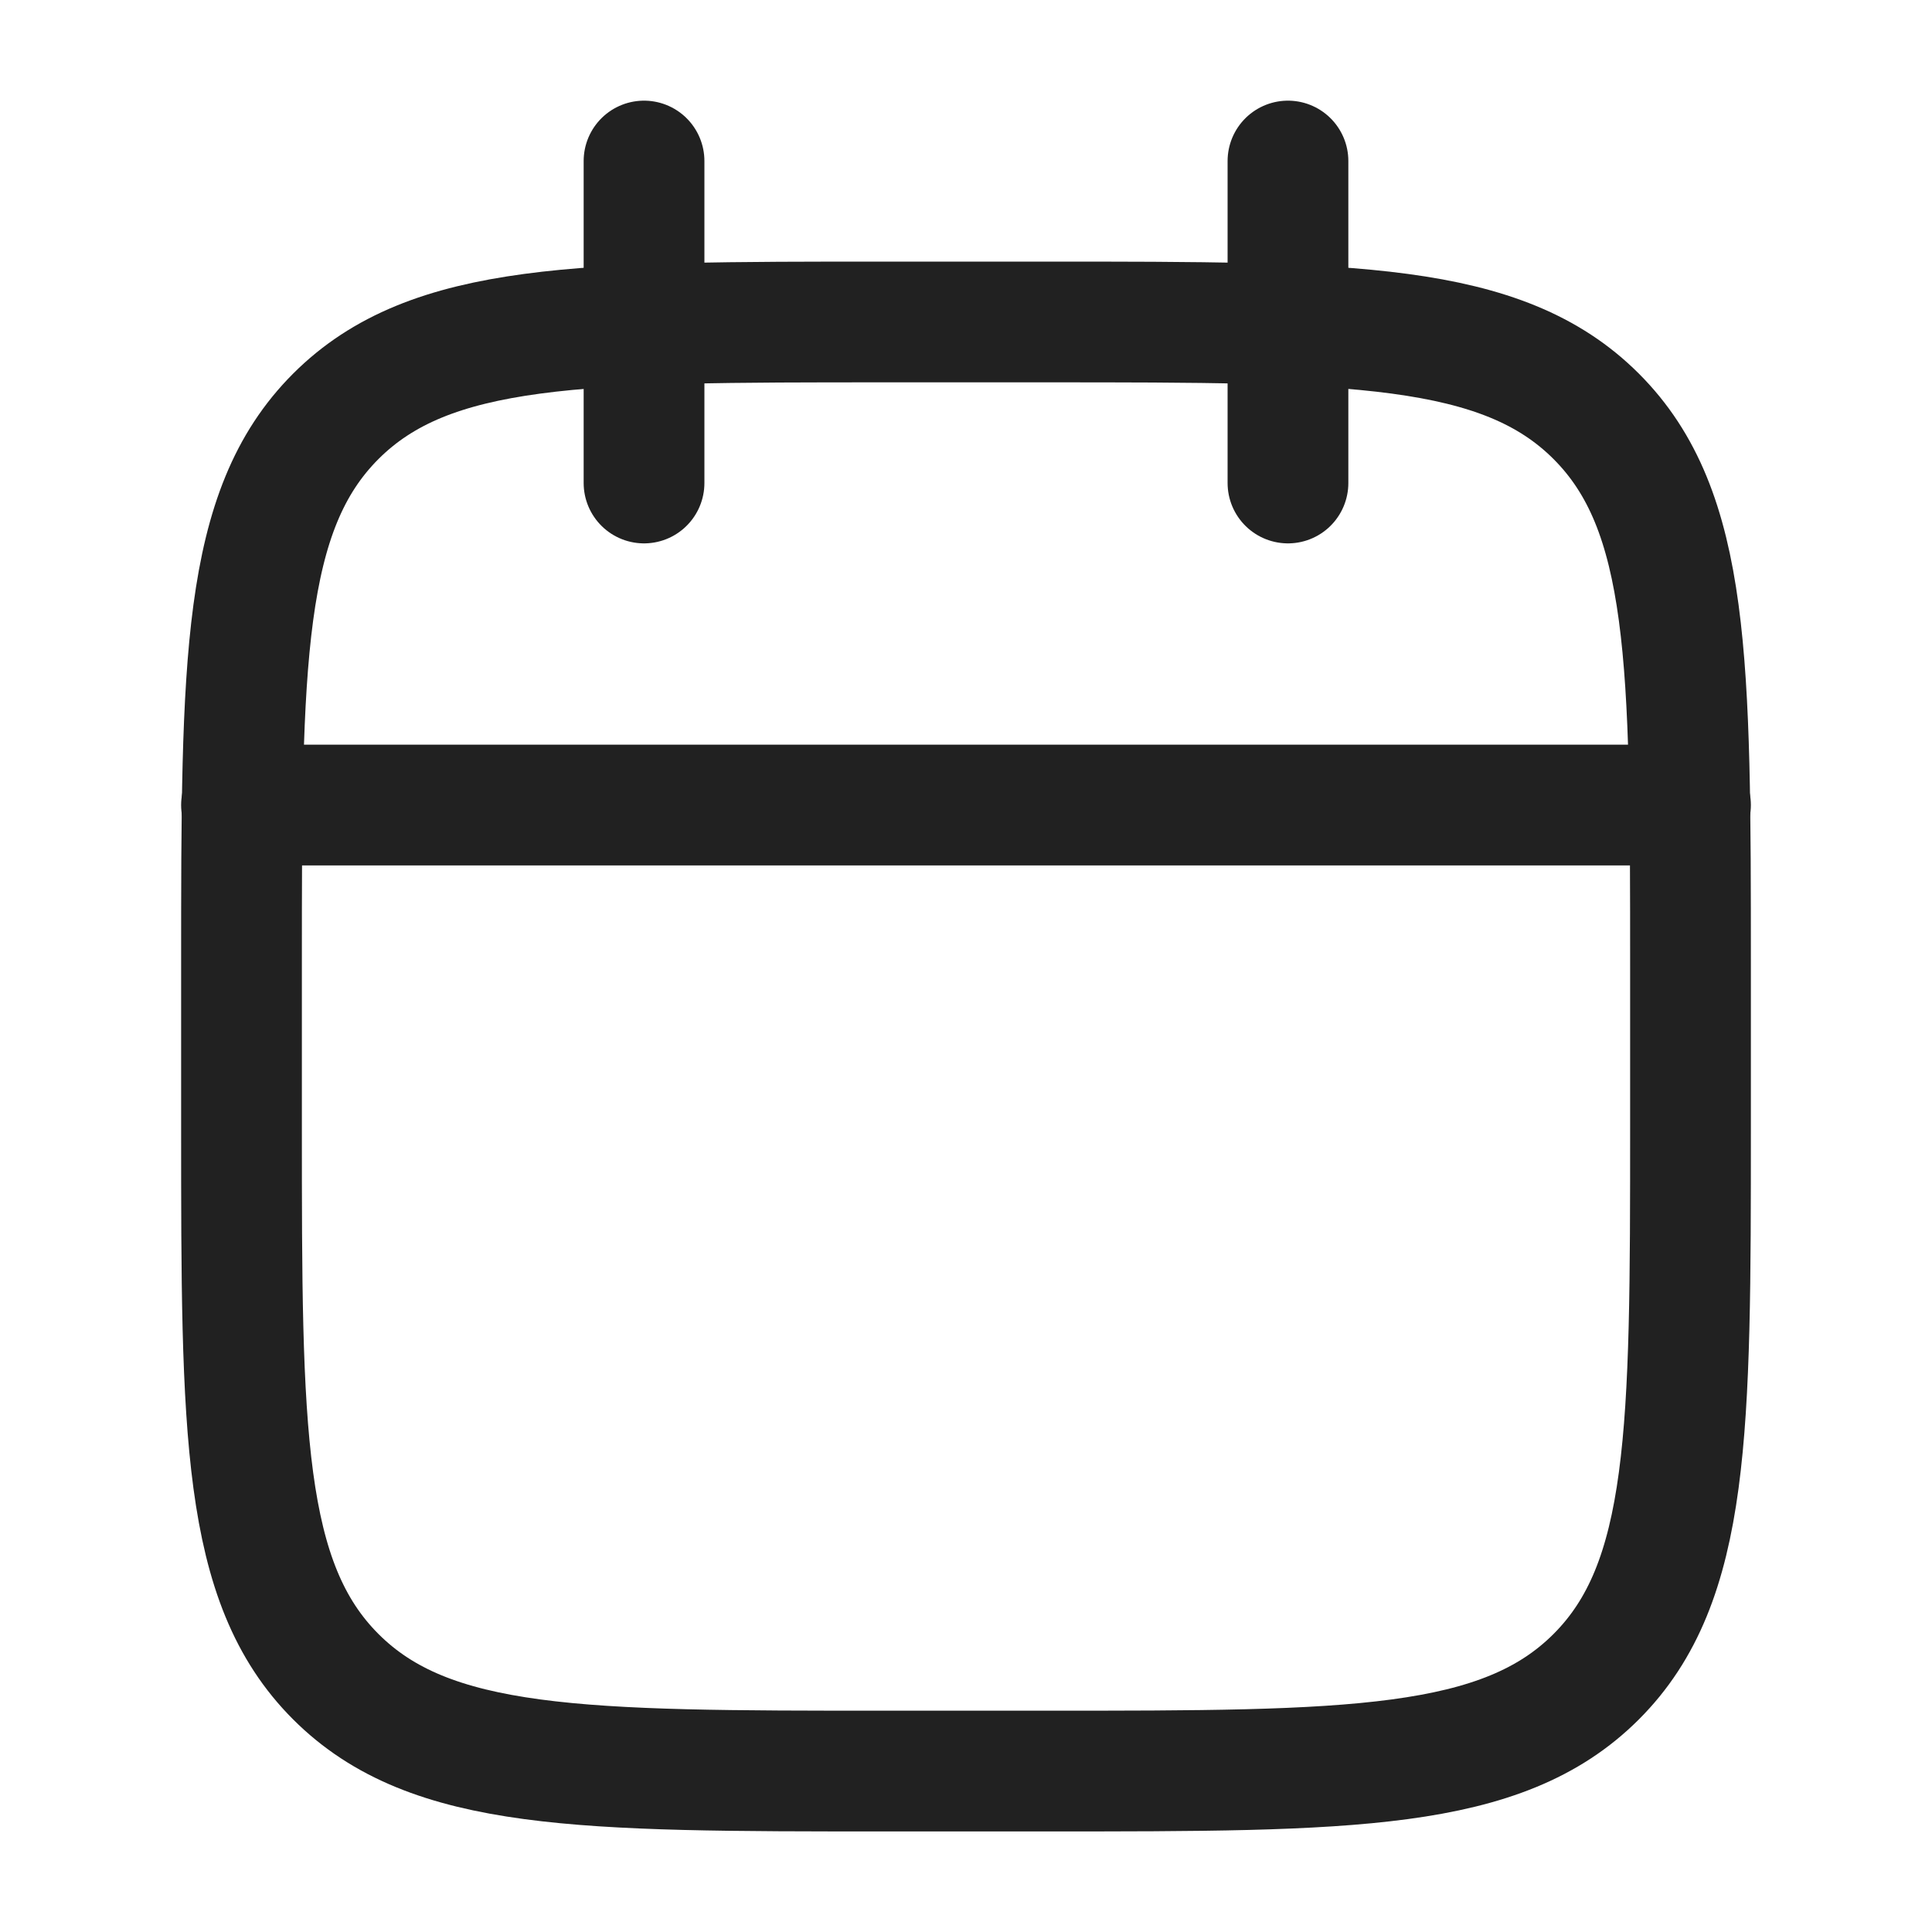 <svg width="20" height="20" viewBox="0 0 20 20" fill="none" xmlns="http://www.w3.org/2000/svg">
<path d="M13.333 1.667V5M6.667 1.667V5" stroke="#212121" stroke-width="1.25" stroke-linecap="round" stroke-linejoin="round"/>
<path d="M10.833 3.333H9.167C6.024 3.333 4.453 3.333 3.476 4.31C2.5 5.286 2.5 6.857 2.5 10V11.667C2.5 14.809 2.5 16.381 3.476 17.357C4.453 18.334 6.024 18.334 9.167 18.334H10.833C13.976 18.334 15.547 18.334 16.524 17.357C17.5 16.381 17.5 14.809 17.5 11.667V10C17.5 6.857 17.5 5.286 16.524 4.31C15.547 3.333 13.976 3.333 10.833 3.333Z" stroke="#212121" stroke-width="1.25" stroke-linecap="round" stroke-linejoin="round"/>
<path d="M2.5 8.334H17.5" stroke="#212121" stroke-width="1.25" stroke-linecap="round" stroke-linejoin="round"/>
</svg>
